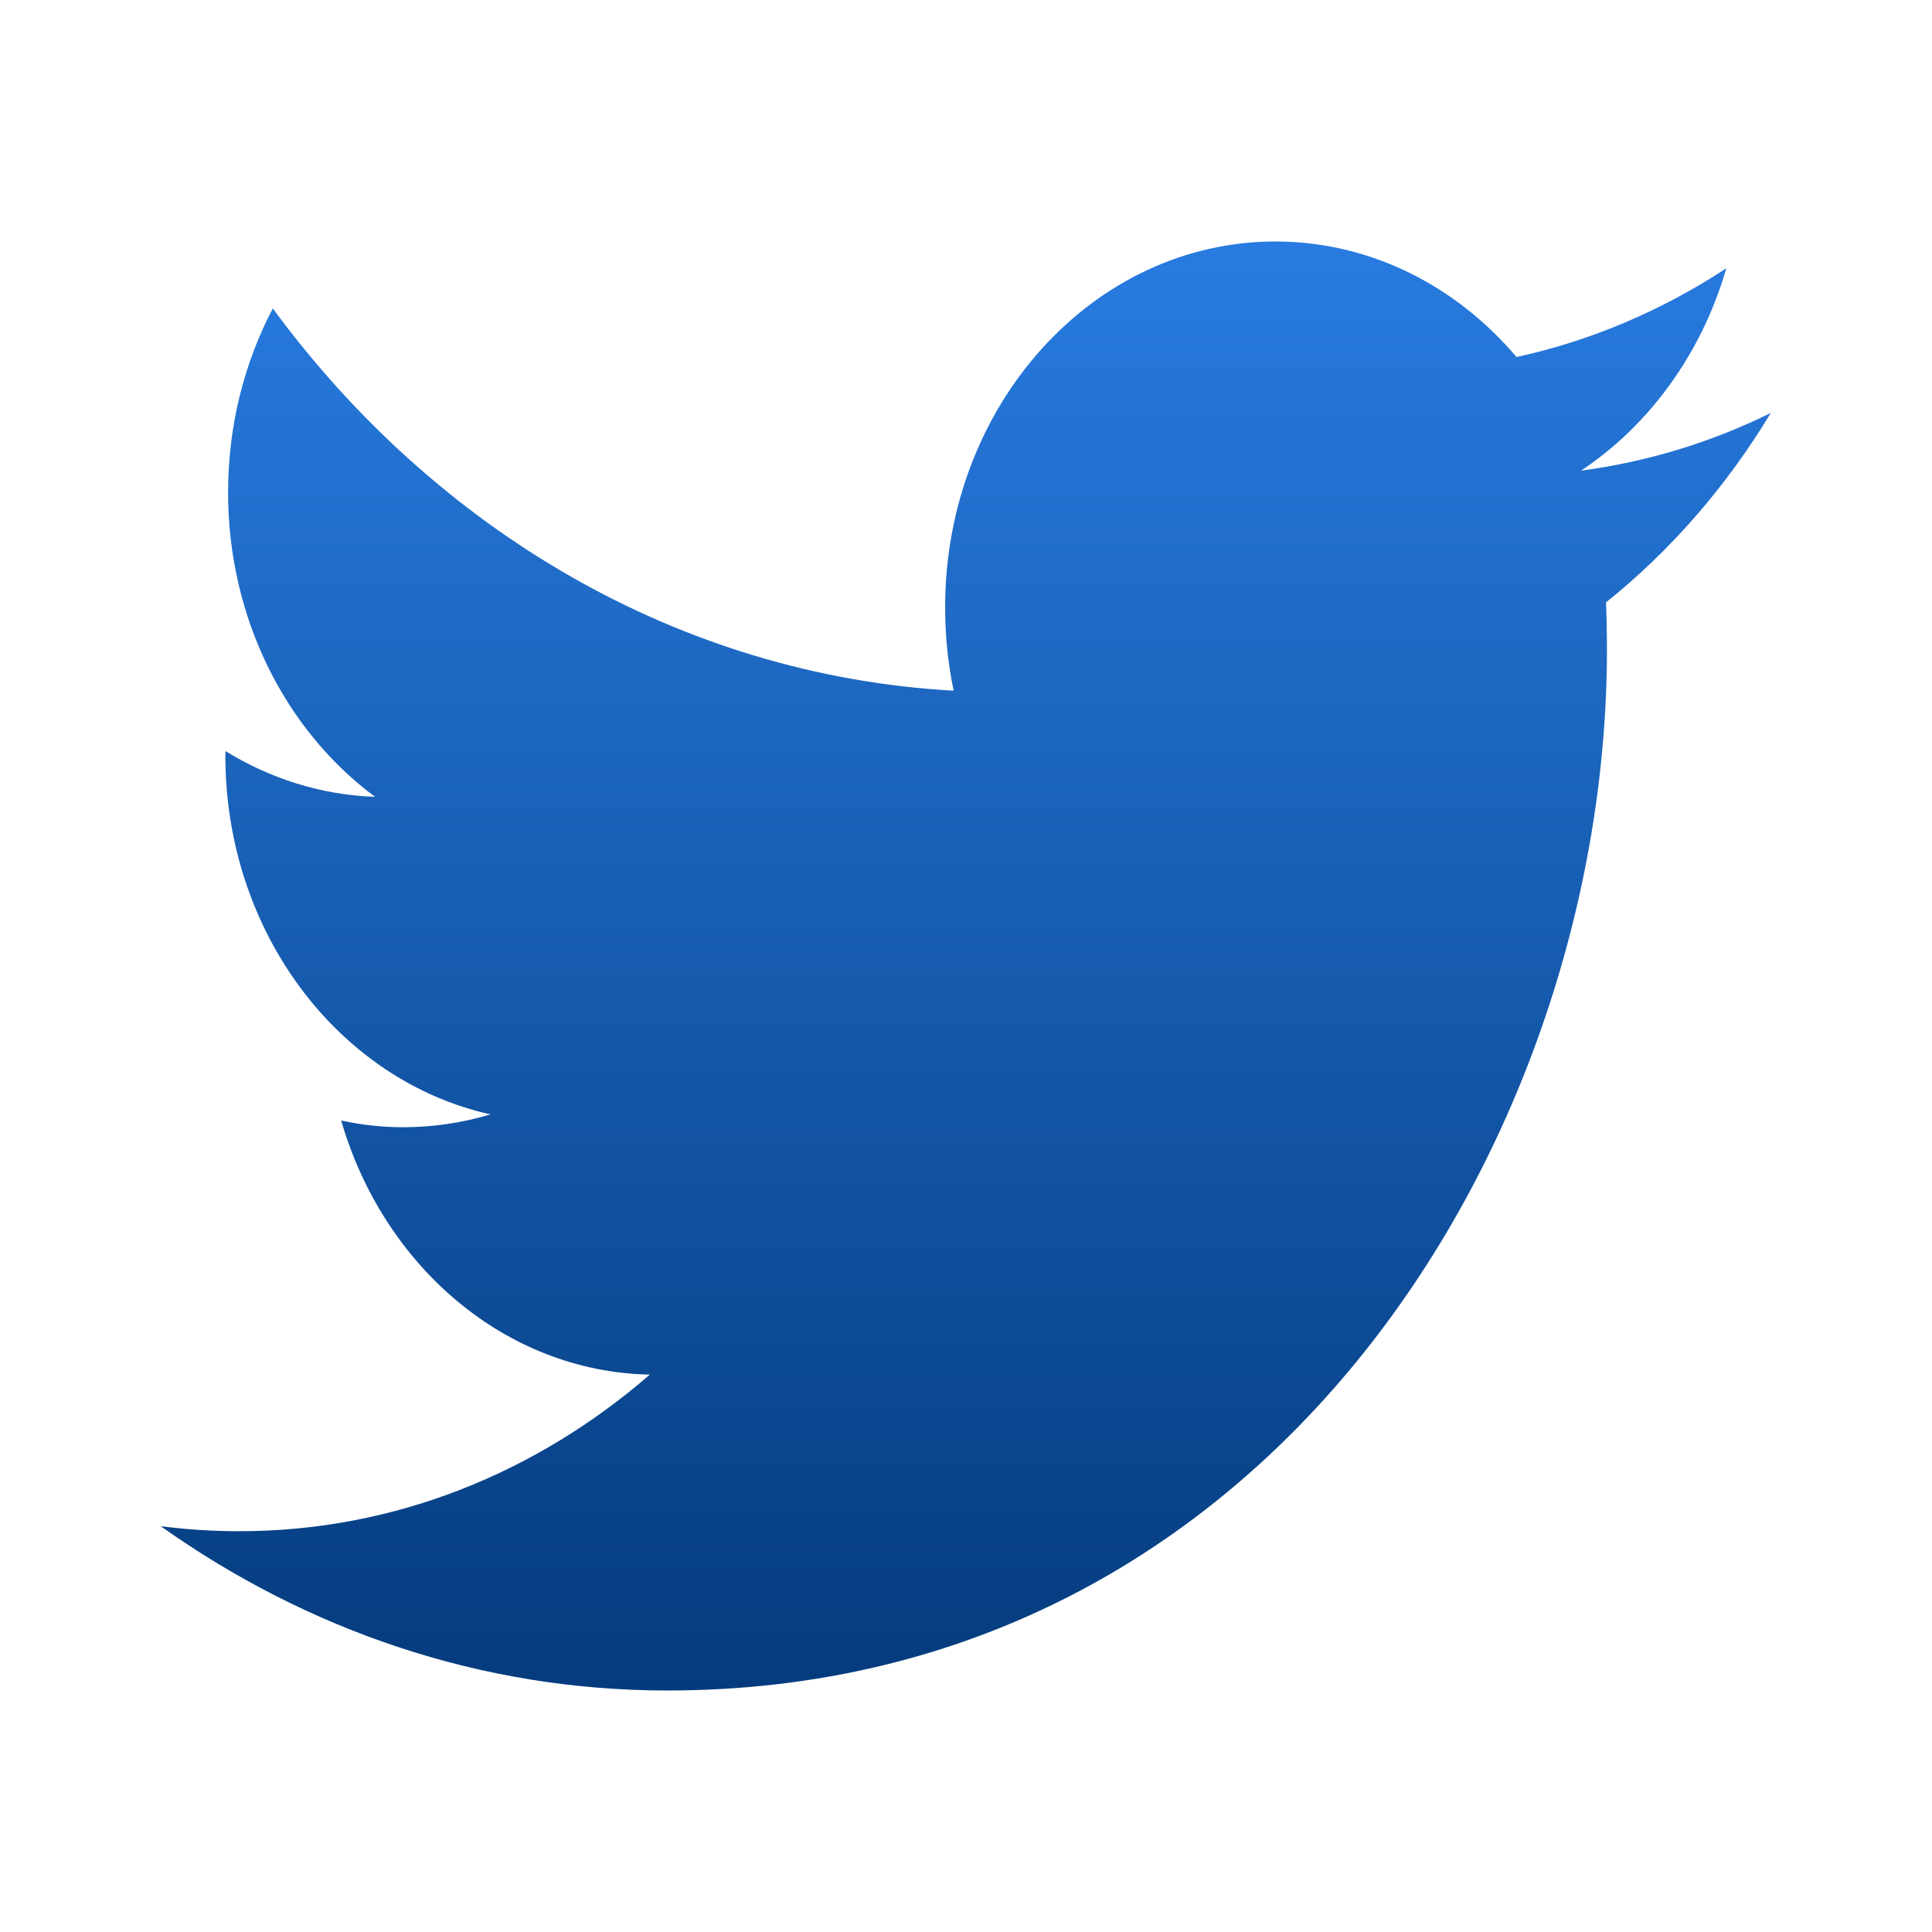 <svg width="20" height="20" viewBox="0 0 20 20" fill="none" xmlns="http://www.w3.org/2000/svg">
<path d="M6.906 17.5C13.195 17.5 16.635 11.729 16.635 6.726C16.635 6.562 16.632 6.399 16.625 6.236C17.294 5.7 17.872 5.036 18.331 4.275C17.718 4.577 17.059 4.78 16.367 4.872C17.073 4.403 17.615 3.661 17.871 2.777C17.199 3.218 16.465 3.529 15.699 3.696C15.075 2.96 14.187 2.5 13.203 2.5C11.315 2.5 9.784 4.196 9.784 6.286C9.784 6.583 9.814 6.872 9.872 7.15C7.03 6.991 4.51 5.485 2.824 3.193C2.53 3.753 2.361 4.403 2.361 5.097C2.361 6.41 2.965 7.57 3.883 8.249C3.322 8.229 2.795 8.059 2.334 7.775C2.333 7.791 2.333 7.806 2.333 7.823C2.333 9.657 3.512 11.188 5.077 11.536C4.783 11.624 4.48 11.669 4.175 11.669C3.955 11.669 3.741 11.645 3.532 11.6C3.968 13.105 5.23 14.2 6.727 14.23C5.556 15.246 4.082 15.851 2.48 15.851C2.204 15.851 1.932 15.834 1.664 15.799C3.177 16.873 4.974 17.5 6.906 17.5" fill="url(#paint0_linear_91_6975)"/>
<defs>
<linearGradient id="paint0_linear_91_6975" x1="9.997" y1="2.5" x2="9.997" y2="17.5" gradientUnits="userSpaceOnUse">
<stop stop-color="#287BE0"/>
<stop offset="1" stop-color="#043B7D"/>
</linearGradient>
</defs>
</svg>
